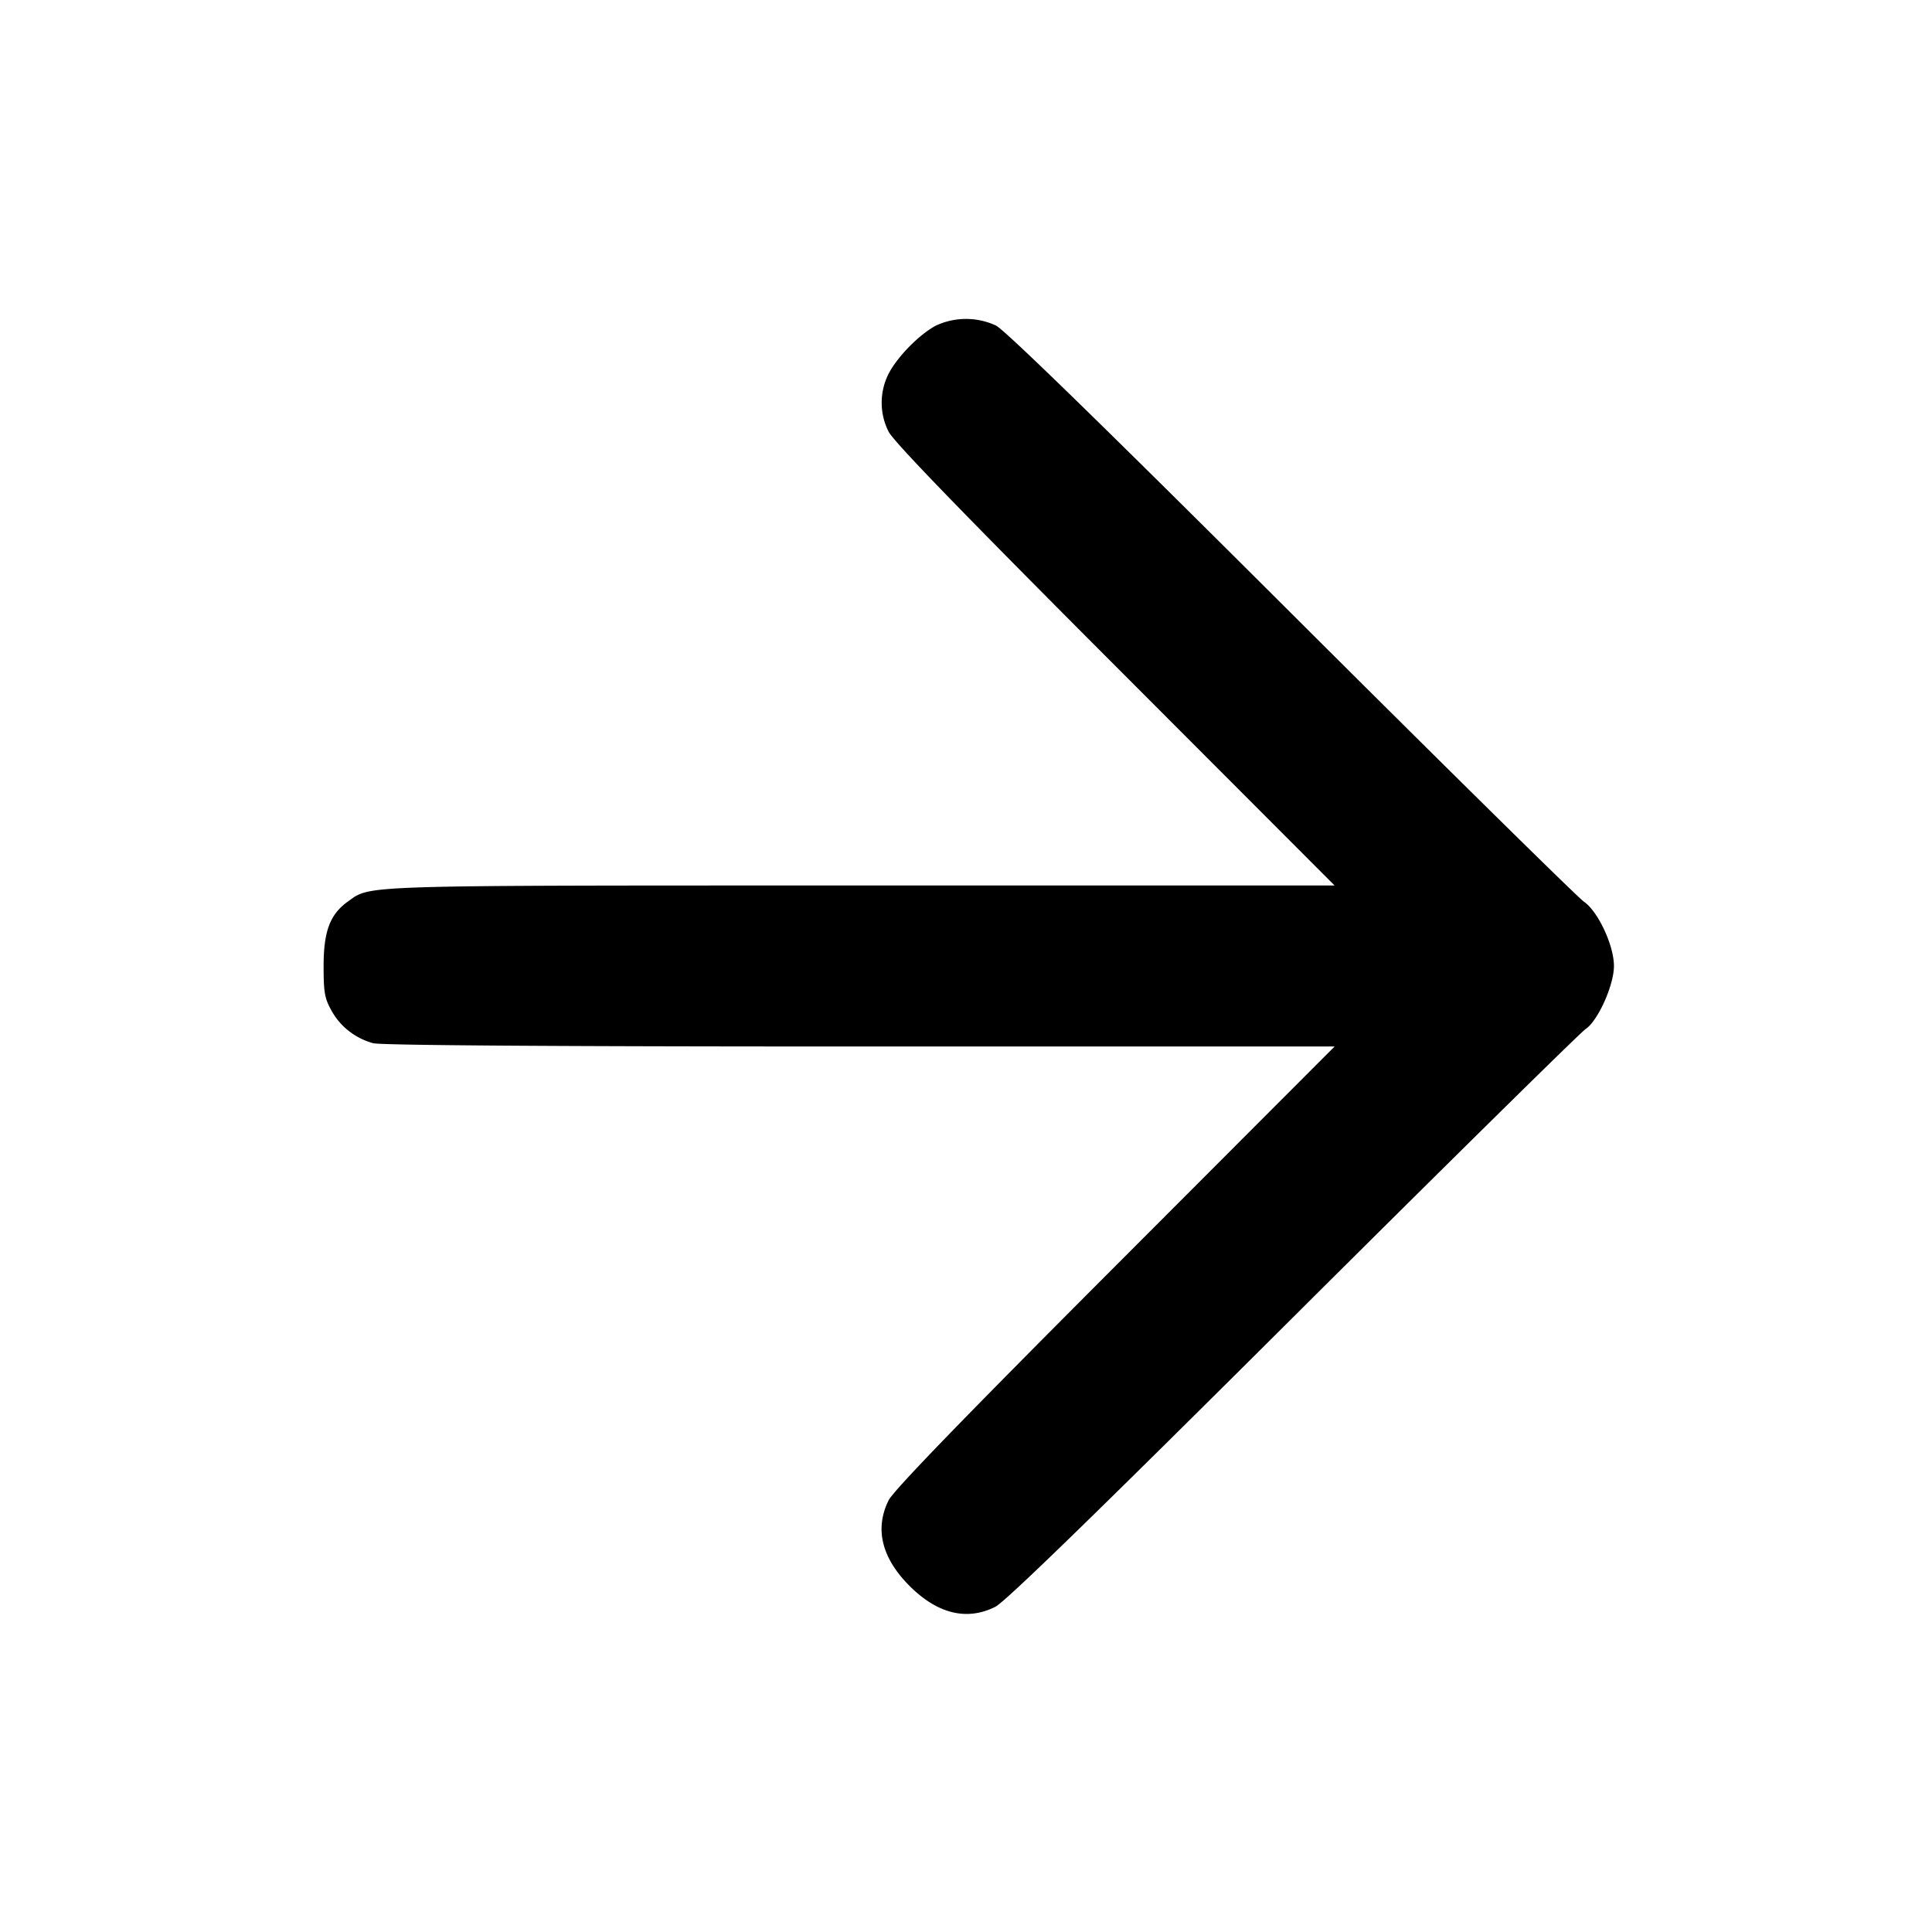 <svg xmlns="http://www.w3.org/2000/svg" width="24" height="24" fill="none" stroke="currentColor" stroke-width="2" stroke-linecap="round" stroke-linejoin="round"><path d="M11.626 4.045c-.206.109-.48.388-.588.599a.795.795 0 0 0 .001.719c.063.124.903.993 2.814 2.907L16.579 11h-5.883c-6.312 0-6.085-.007-6.374.199-.222.158-.302.369-.302.801 0 .331.013.403.1.558.11.197.294.34.515.401.094.026 2.216.041 6.044.041h5.9l-2.726 2.73c-1.911 1.914-2.751 2.783-2.814 2.907-.176.353-.087.717.26 1.064.347.347.711.436 1.064.26.125-.063 1.214-1.121 3.698-3.595 1.936-1.928 3.572-3.54 3.635-3.582.154-.102.353-.545.353-.784 0-.256-.198-.679-.373-.799-.075-.051-1.711-1.663-3.636-3.583-2.365-2.359-3.555-3.517-3.668-3.574a.884.884 0 0 0-.746.001" fill="#000" fill-rule="evenodd" stroke="none"/></svg>
